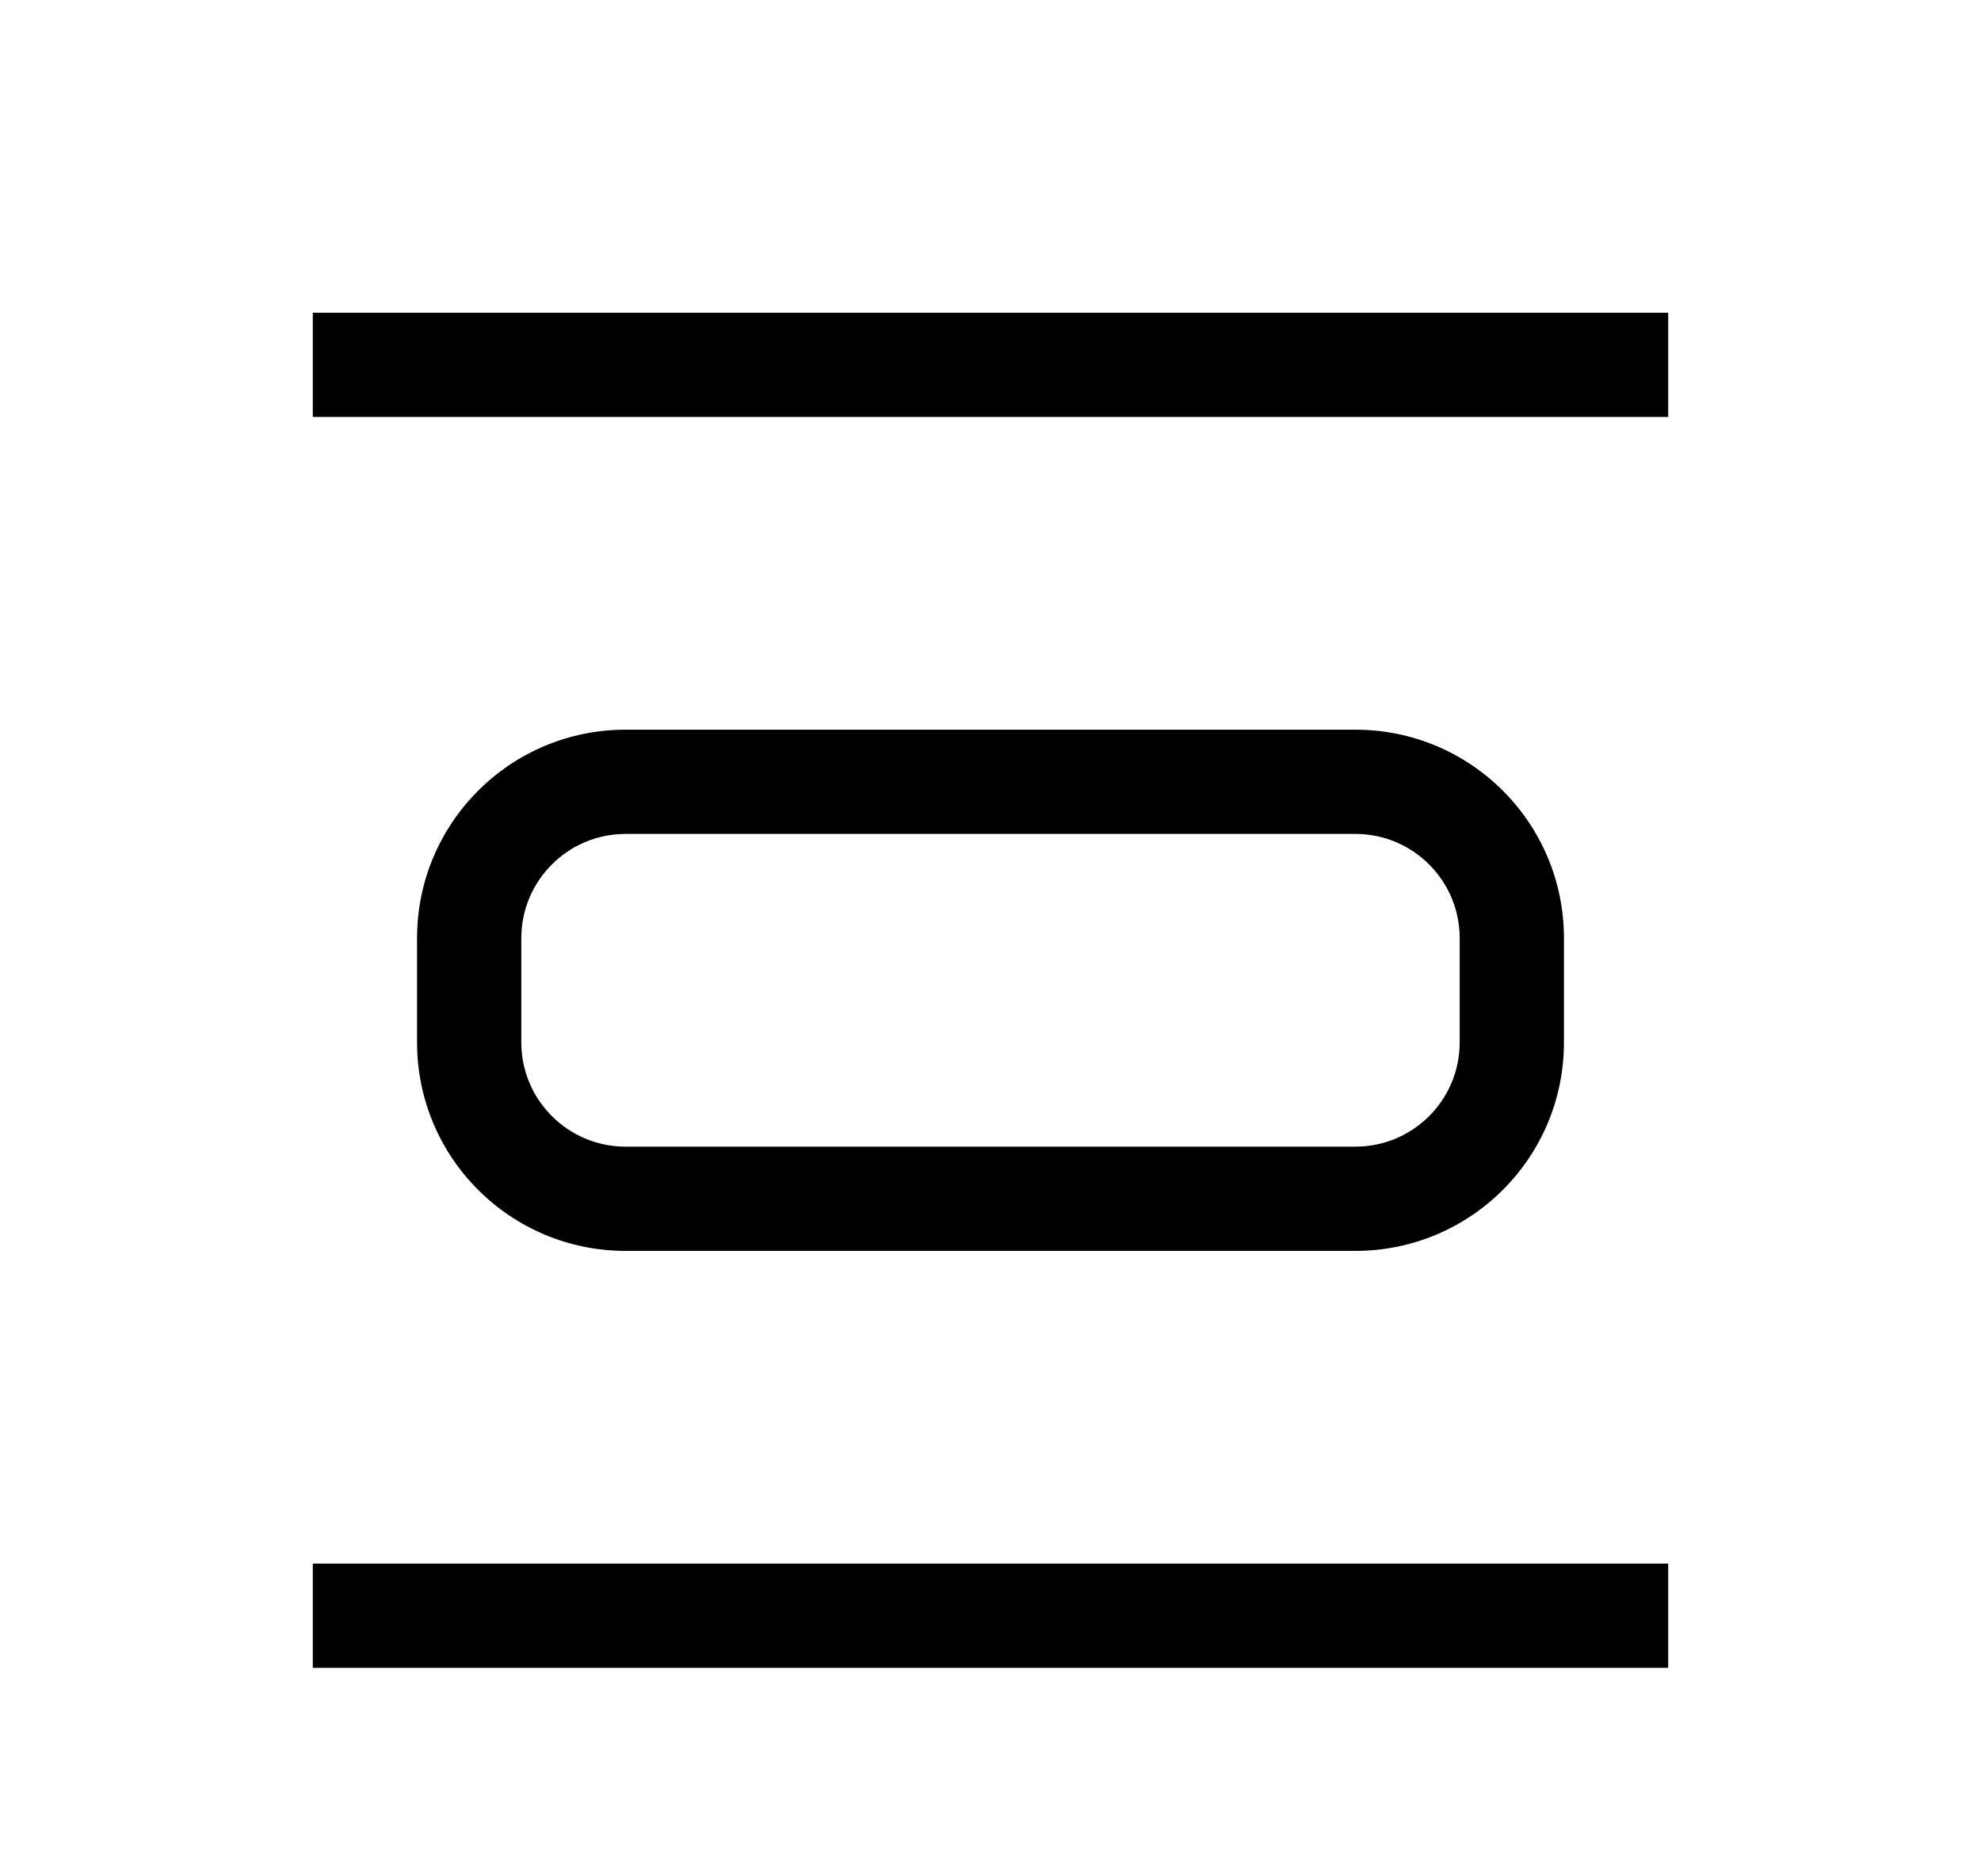 <svg xmlns="http://www.w3.org/2000/svg" width="19" height="18" viewBox="0 0 19 18">
  <path d="M15,15 L15,16 L2,16 L2,15 L15,15 Z M12,7 C13.105,7 14,7.895 14,9 L14,10 C14,11.105 13.105,12 12,12 L5,12 C3.895,12 3,11.105 3,10 L3,9 C3,7.895 3.895,7 5,7 L12,7 Z M12,8 L5,8 C4.448,8 4,8.448 4,9 L4,10 C4,10.552 4.448,11 5,11 L12,11 C12.552,11 13,10.552 13,10 L13,9 C13,8.448 12.552,8 12,8 Z M15,3 L15,4 L2,4 L2,3 L15,3 Z" transform="translate(1)"/>
</svg>

